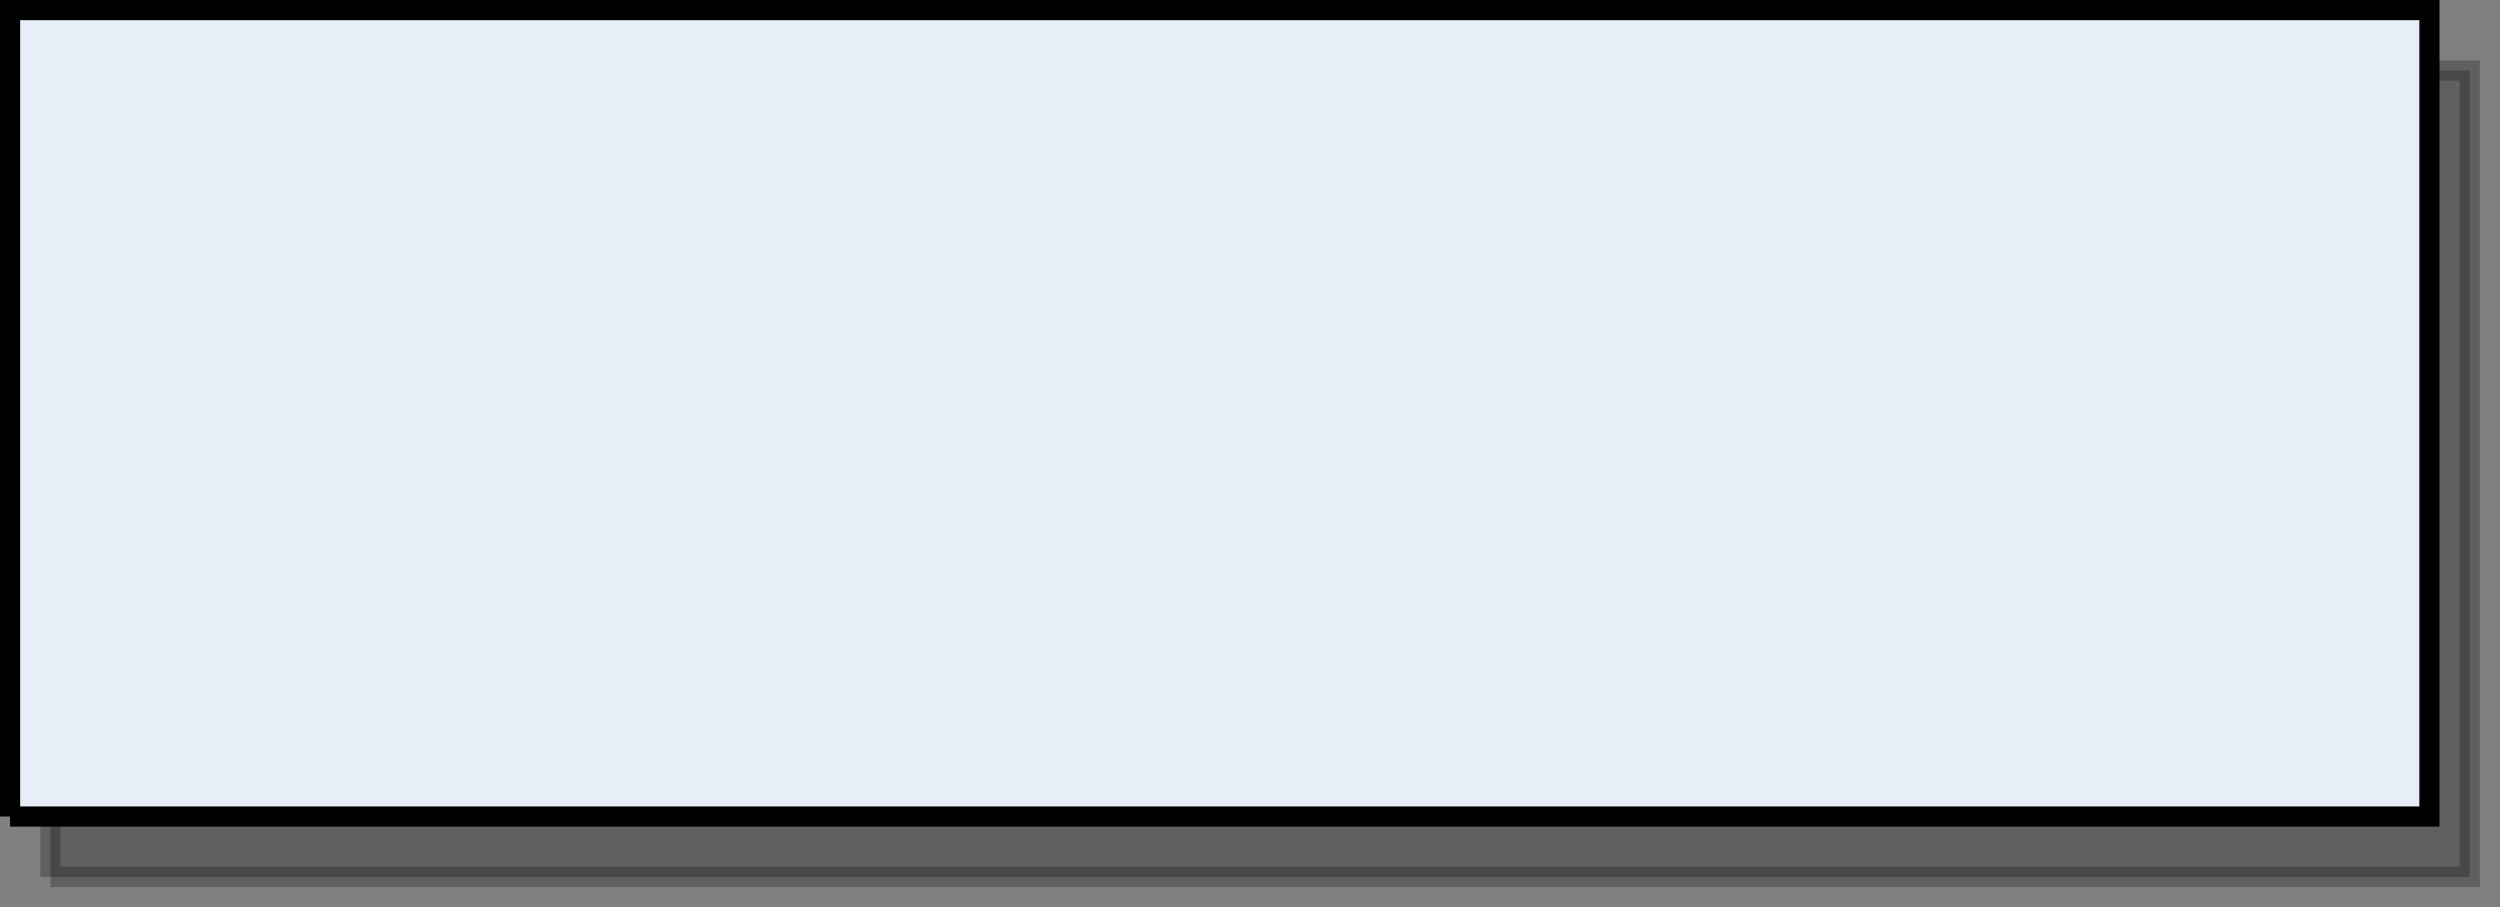 <?xml version="1.0" encoding="UTF-8"?>
<!DOCTYPE svg PUBLIC "-//W3C//DTD SVG 1.1//EN" "http://www.w3.org/Graphics/SVG/1.1/DTD/svg11.dtd">
<svg xmlns="http://www.w3.org/2000/svg" xmlns:xlink="http://www.w3.org/1999/xlink" version="1.1" width="124" height="45" viewBox="-0.5 -0.5 124 45" content="&lt;mxfile host=&quot;app.diagrams.net&quot; modified=&quot;2020-10-23T10:33:20.768Z&quot; agent=&quot;5.0 (X11)&quot; version=&quot;13.8.1&quot; etag=&quot;iaEGDf0Ym6JPM-bnvouM&quot; type=&quot;device&quot;&gt;&lt;diagram id=&quot;fynlOhFMeKgKlPlN-k9b&quot;&gt;jZTbcuIwDIafhpndi84Qhwa4zKELZSg9pGxp70zsOG6cOGsMCTz9ysThsJ3OLBfB+STL+qXIPTcsmonCVfYgCRU91CdNz416CHnDITwN2LfA9SxgipMWOWcQ8wO1sG/plhO6uXLUUgrNq2uYyLKkib5iWClZX7ulUlyfWmFGv4A4weIrfeNEZy0doeGZTylnWXey441bS4E7Z6tkk2Ei6wvk3vXcUEmp21XRhFSY2nV1aff9+sZ6SkzRUv/PBtRu2GGxtdp6yBOwNUglRIAE9d6q9v5sZWe42Rx74juDqulQigsuoKG+rzgWQBMppIL3HnL7xx8wwhU0hMsSuNBgDQTVmqqbTYUTXjLA/WNIwUt6k9ki+o6RcQtYGjdtTnHOGcGKmf/H9afpthWwVka2NXUQUCusw+hKI9pRpTk02hecQY5RwQkxtgBbkEBhqcl7tyHNfQTEpJVyIcJWLkRx6YjSdAicKUw47OhspSxNMOh6ZQ7caFomXPwoP4J5JH0W3b089Q9ufL//pHU/Xr6wGMIF8+04f/iQq3lWL8aPAPQ294VaVDPmxIdoOnh+A13gvXhnH6/5pz9Y5vVsySYrKCgKvGjlHOZpIfcFWUln2GS3h+Jl5j0PUPAWpgmSs5T4UK3gfQcP/2kcroePM3cKQdFs4kwXkwMsR4NcvGZPv8MEMv9pVGglc3oh+9RlgddUBDjJmZLbkvyj/sio+QCNb6YL+FgiB5Z1xjWNocOmNjXcHKcOmbbQ5ttv3DlNDtw4VBZUqz242A3uyA6bvW1Q916fZ9fpBjK7mNuBZdheF+wU+jxRsLBD1b2eh/dou7gB3bu/&lt;/diagram&gt;&lt;/mxfile&gt;">
 <rect x="-0.5" y="-0.5" width="124" height="45" fill="#808080" stroke="none"/>
 <defs/>
  <g
  	id="layer_1"
  	style="display:none">
 	<path
 		fill="#000000" 
  		stroke="#000000" 
 		id="PapyrusPath"
 		d="M 0 40 L 120 40 L 120 0 L 0 0 L 0 40"
    />
  </g>
  <g
  	id="layer_2"
  	>
	<path 
		d="M 0 40 L 120 40 L 120 0 L 0 0 L 0 40" 
		fill="#000000"
		stroke="#000000"
		stroke-miterlimit="10" 
		transform="translate(2,3)"
		opacity="0.25"
	/>
    <path 
    	d="M 0 40 L 120 40 L 120 0 L 0 0 L 0 40" 
    	fill="#e8eef7" 
    	stroke="#000000" 
    	stroke-miterlimit="10" 
    	pointer-events="all"
    />
    
  </g>
  <g
  	id="layer_3"
  	style="display:none">
  	<rect 
  		fill="none" 
  		stroke="#000000" 
  		id="PapyrusLabel"
  		width="100"
  		height="15"
  		x="9"
  		y="12"
  	/>
  </g>
</svg>


